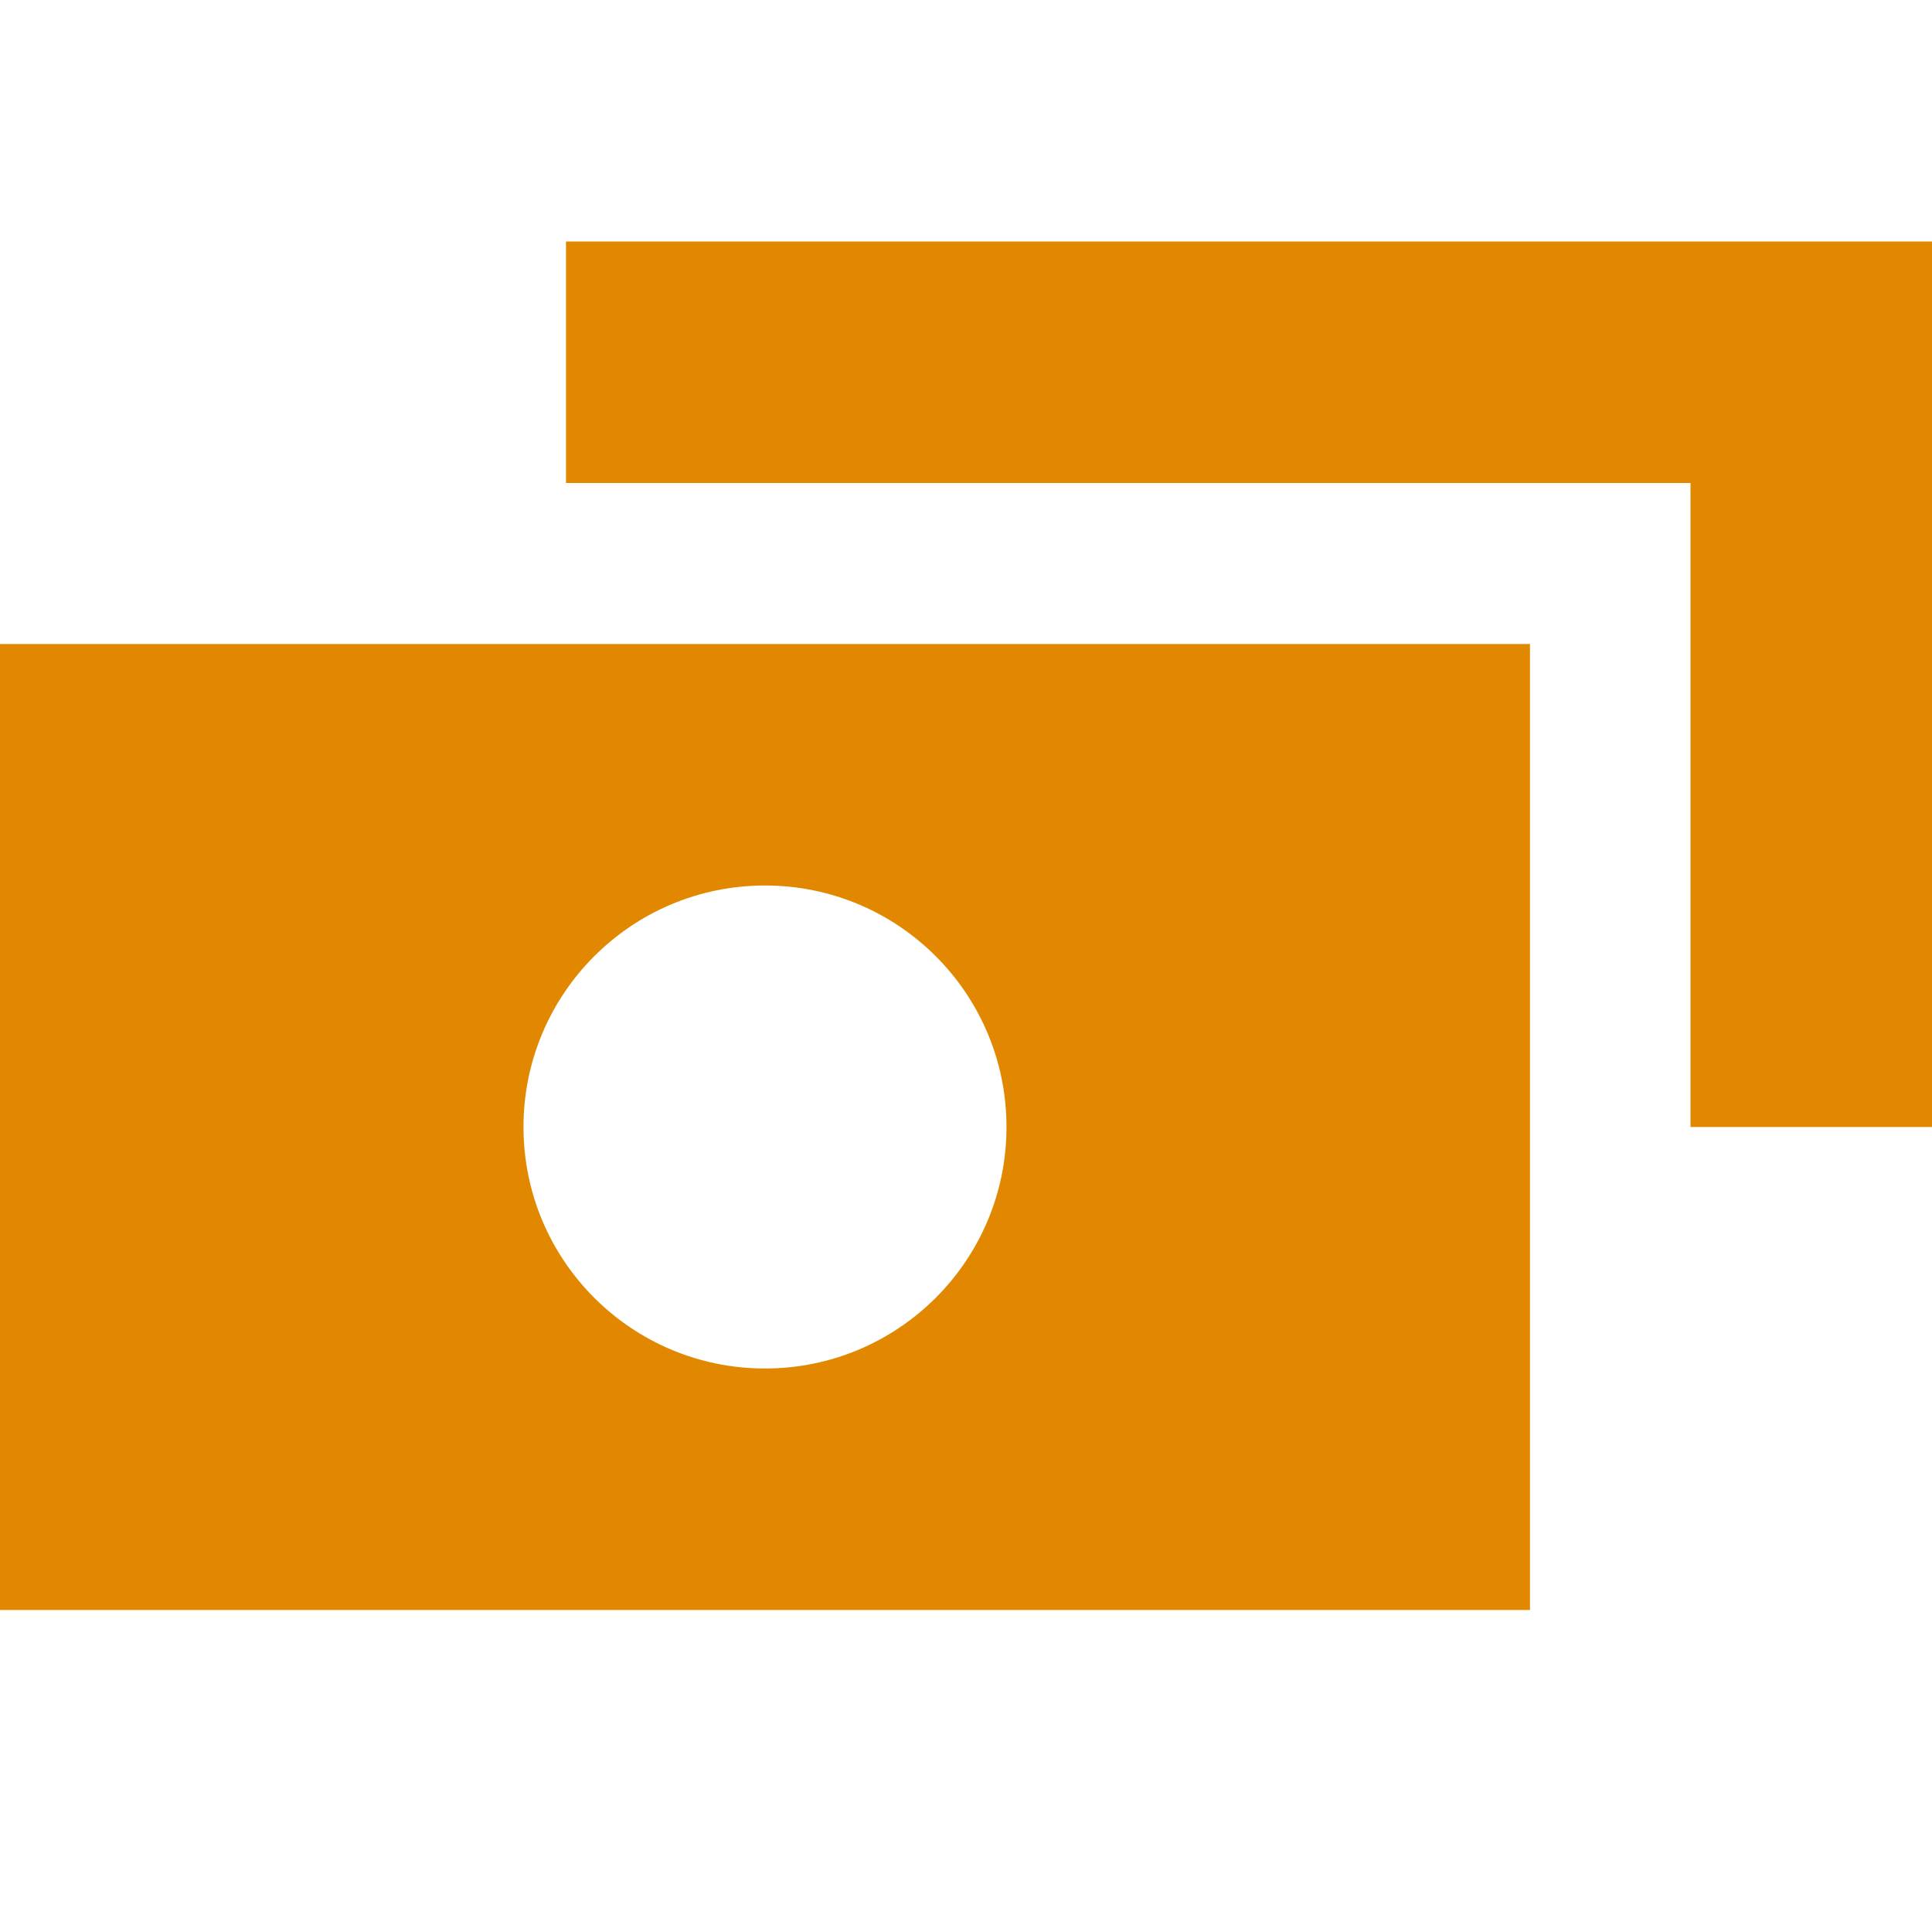 <svg xmlns="http://www.w3.org/2000/svg" width="24" height="24" viewBox="0 0 24 24" fill="none"><rect width="24" height="24" fill="none"/>
<path d="M7.031 3H24V14H21V6H7.031V3Z" fill="#E28800"/>
<path fill-rule="evenodd" clip-rule="evenodd" d="M0 8H19.006V20H0V8ZM12.503 14C12.503 15.657 11.16 17 9.503 17C7.846 17 6.503 15.657 6.503 14C6.503 12.343 7.846 11 9.503 11C11.16 11 12.503 12.343 12.503 14Z" fill="#E28800"/>
</svg>
